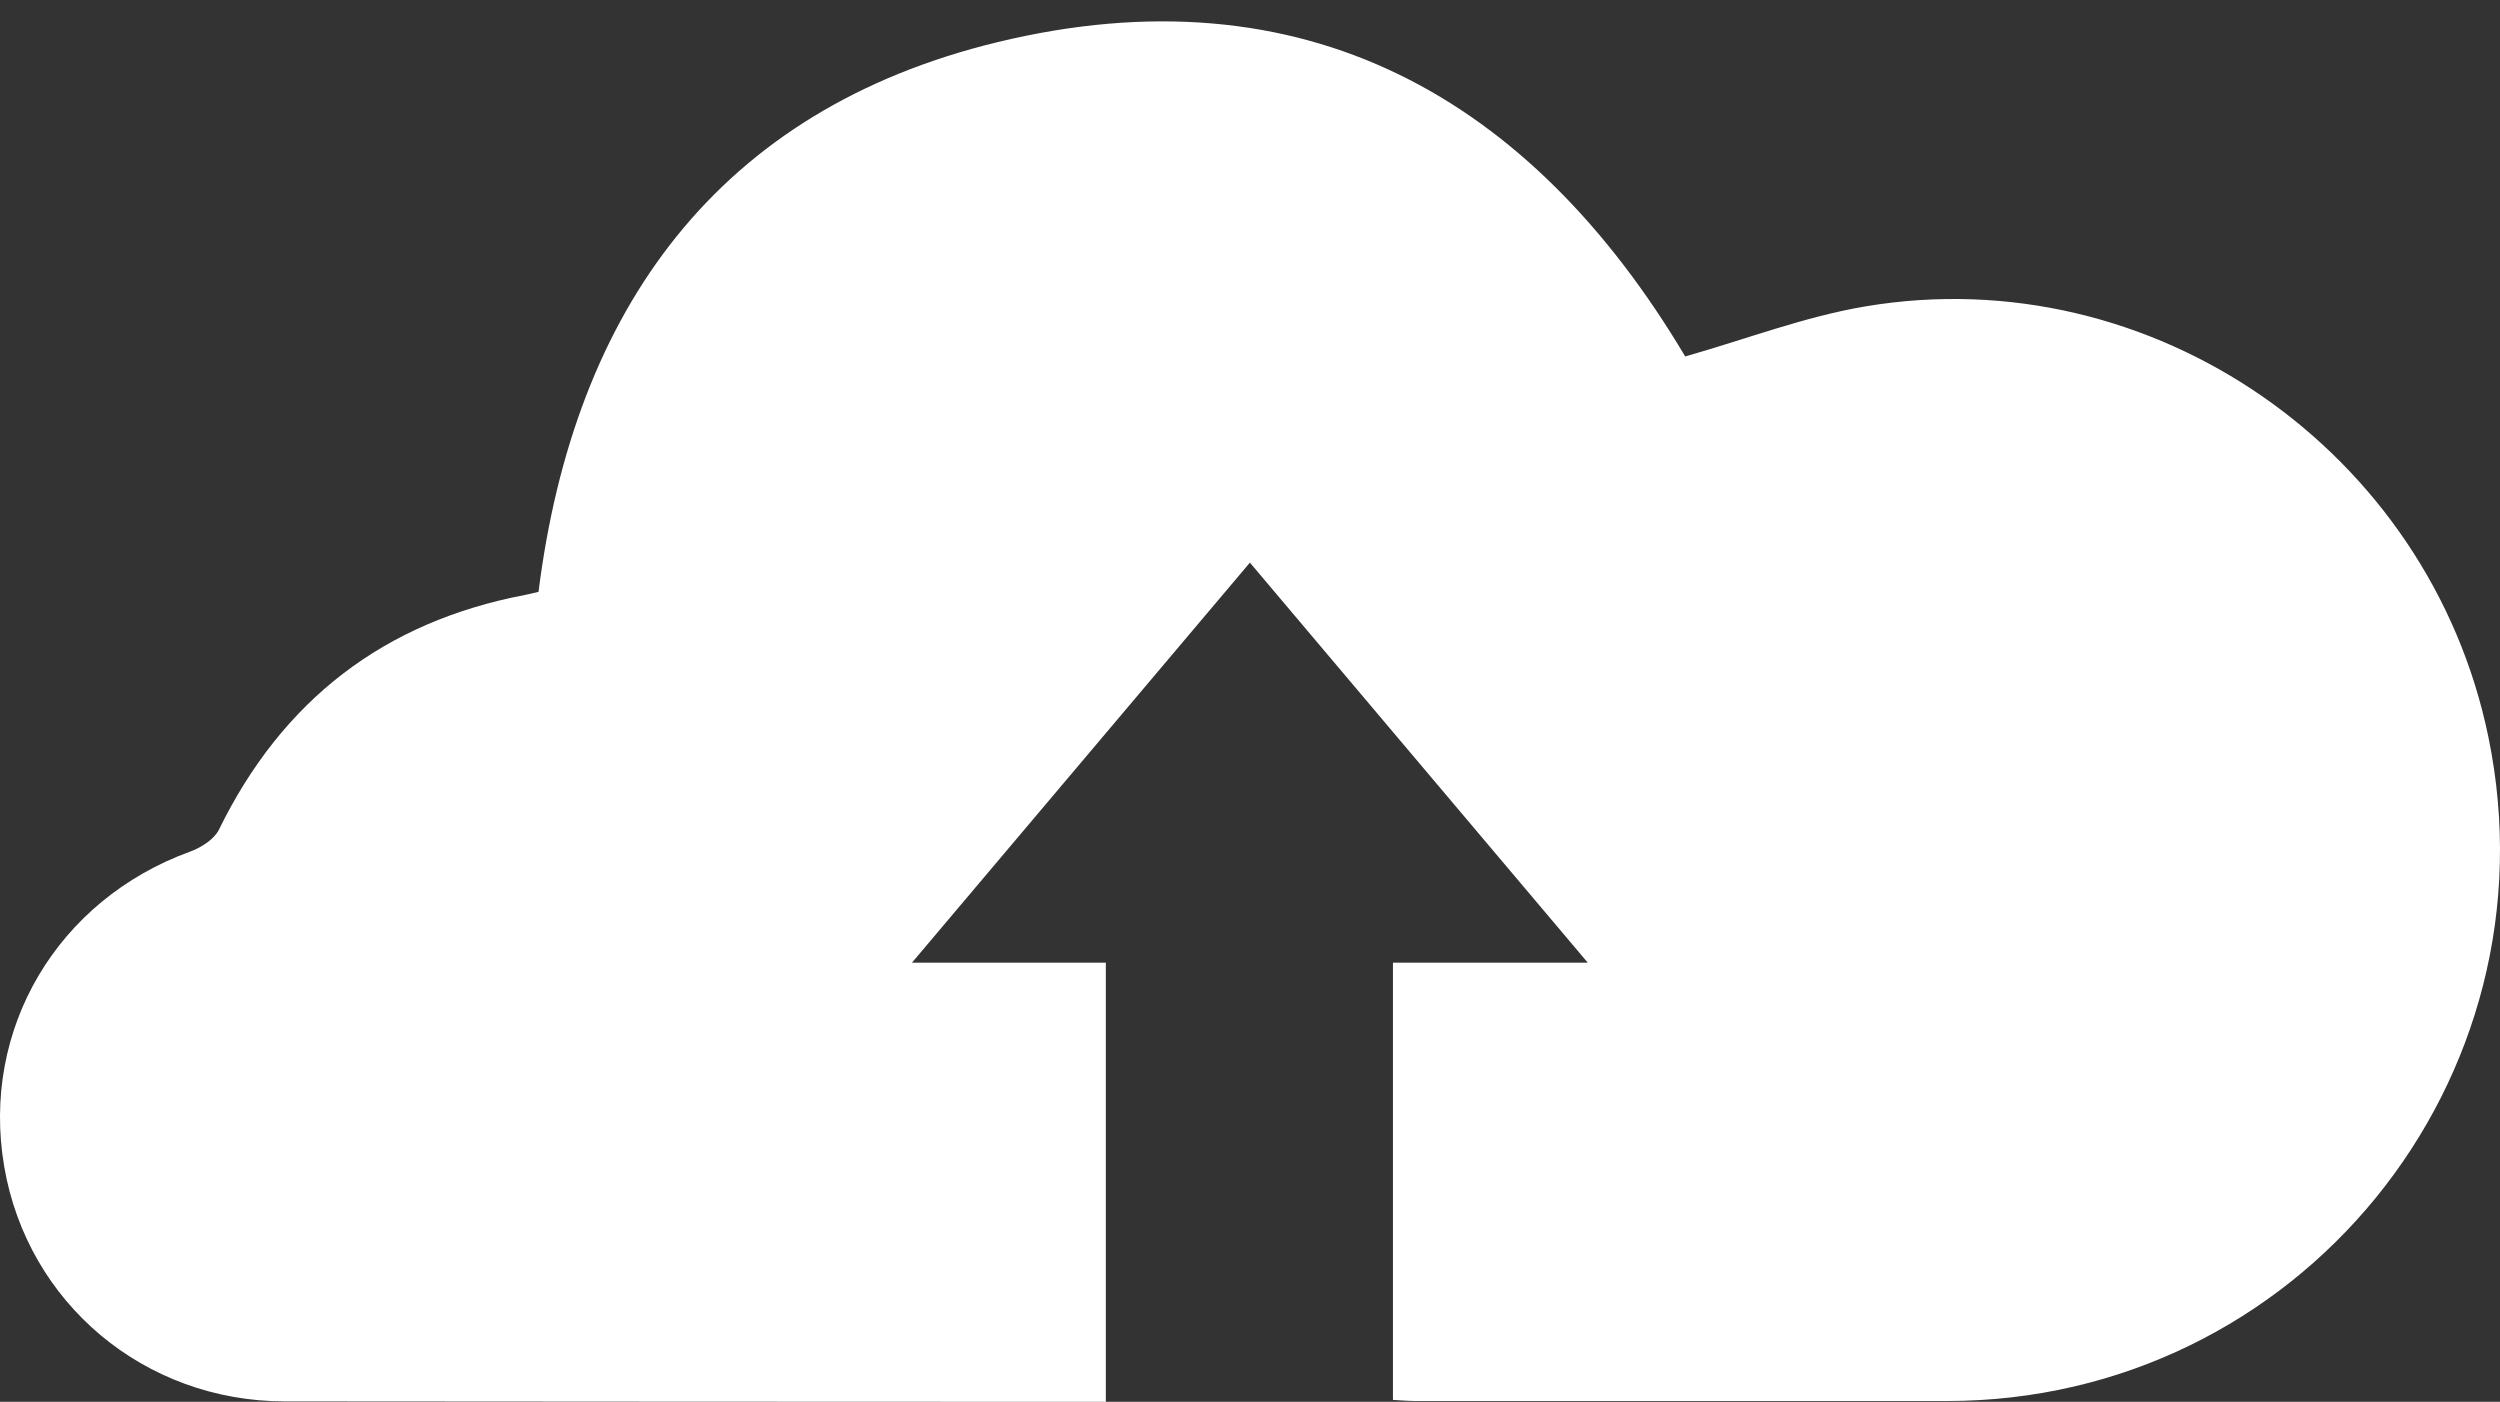 <?xml version="1.0" encoding="utf-8"?>
<!-- Generator: Adobe Illustrator 16.0.0, SVG Export Plug-In . SVG Version: 6.00 Build 0)  -->
<!DOCTYPE svg PUBLIC "-//W3C//DTD SVG 1.1//EN" "http://www.w3.org/Graphics/SVG/1.1/DTD/svg11.dtd">
<svg version="1.1" id="Ebene_1" xmlns="http://www.w3.org/2000/svg" xmlns:xlink="http://www.w3.org/1999/xlink" x="0px" y="0px"
	 width="296.044px" height="166px" viewBox="0 0 296.044 166" enable-background="new 0 0 296.044 166" xml:space="preserve">
<rect x="0" y="0" width="296.044" height="166" fill="#333333" stroke="none"/>
<path fill-rule="evenodd" clip-rule="evenodd" fill="#FFFFFF" d="M294.661,87.235c-6.978-33.799-39.762-56.641-73.706-50.962
	c-7.227,1.209-14.206,3.9-21.397,5.937c-18.3-30.759-45.217-45.999-81.451-37.215C85.05,13.009,67.982,36.606,63.77,70.085
	c-0.469,0.107-1.033,0.259-1.605,0.367c-16.727,3.194-28.74,12.479-36.228,27.774c-0.572,1.17-2.124,2.147-3.436,2.625
	C6.785,106.568-2.286,121.862,0.5,138.146c2.765,16.164,16.596,27.793,33.223,27.803C64.812,165.967,95.901,166,126.991,166
	c1.274,0,2.958,0,3.958,0c0-17.29,0-35,0-52h-22.96l40.022-47.376L188.023,114h-23.074c0,18,0,34.603,0,51.772
	c1,0.055,1.811,0.128,2.518,0.128c21.006,0.007,42.076,0.009,63.082,0.006C272.105,165.9,303.066,127.946,294.661,87.235z"/>
</svg>
